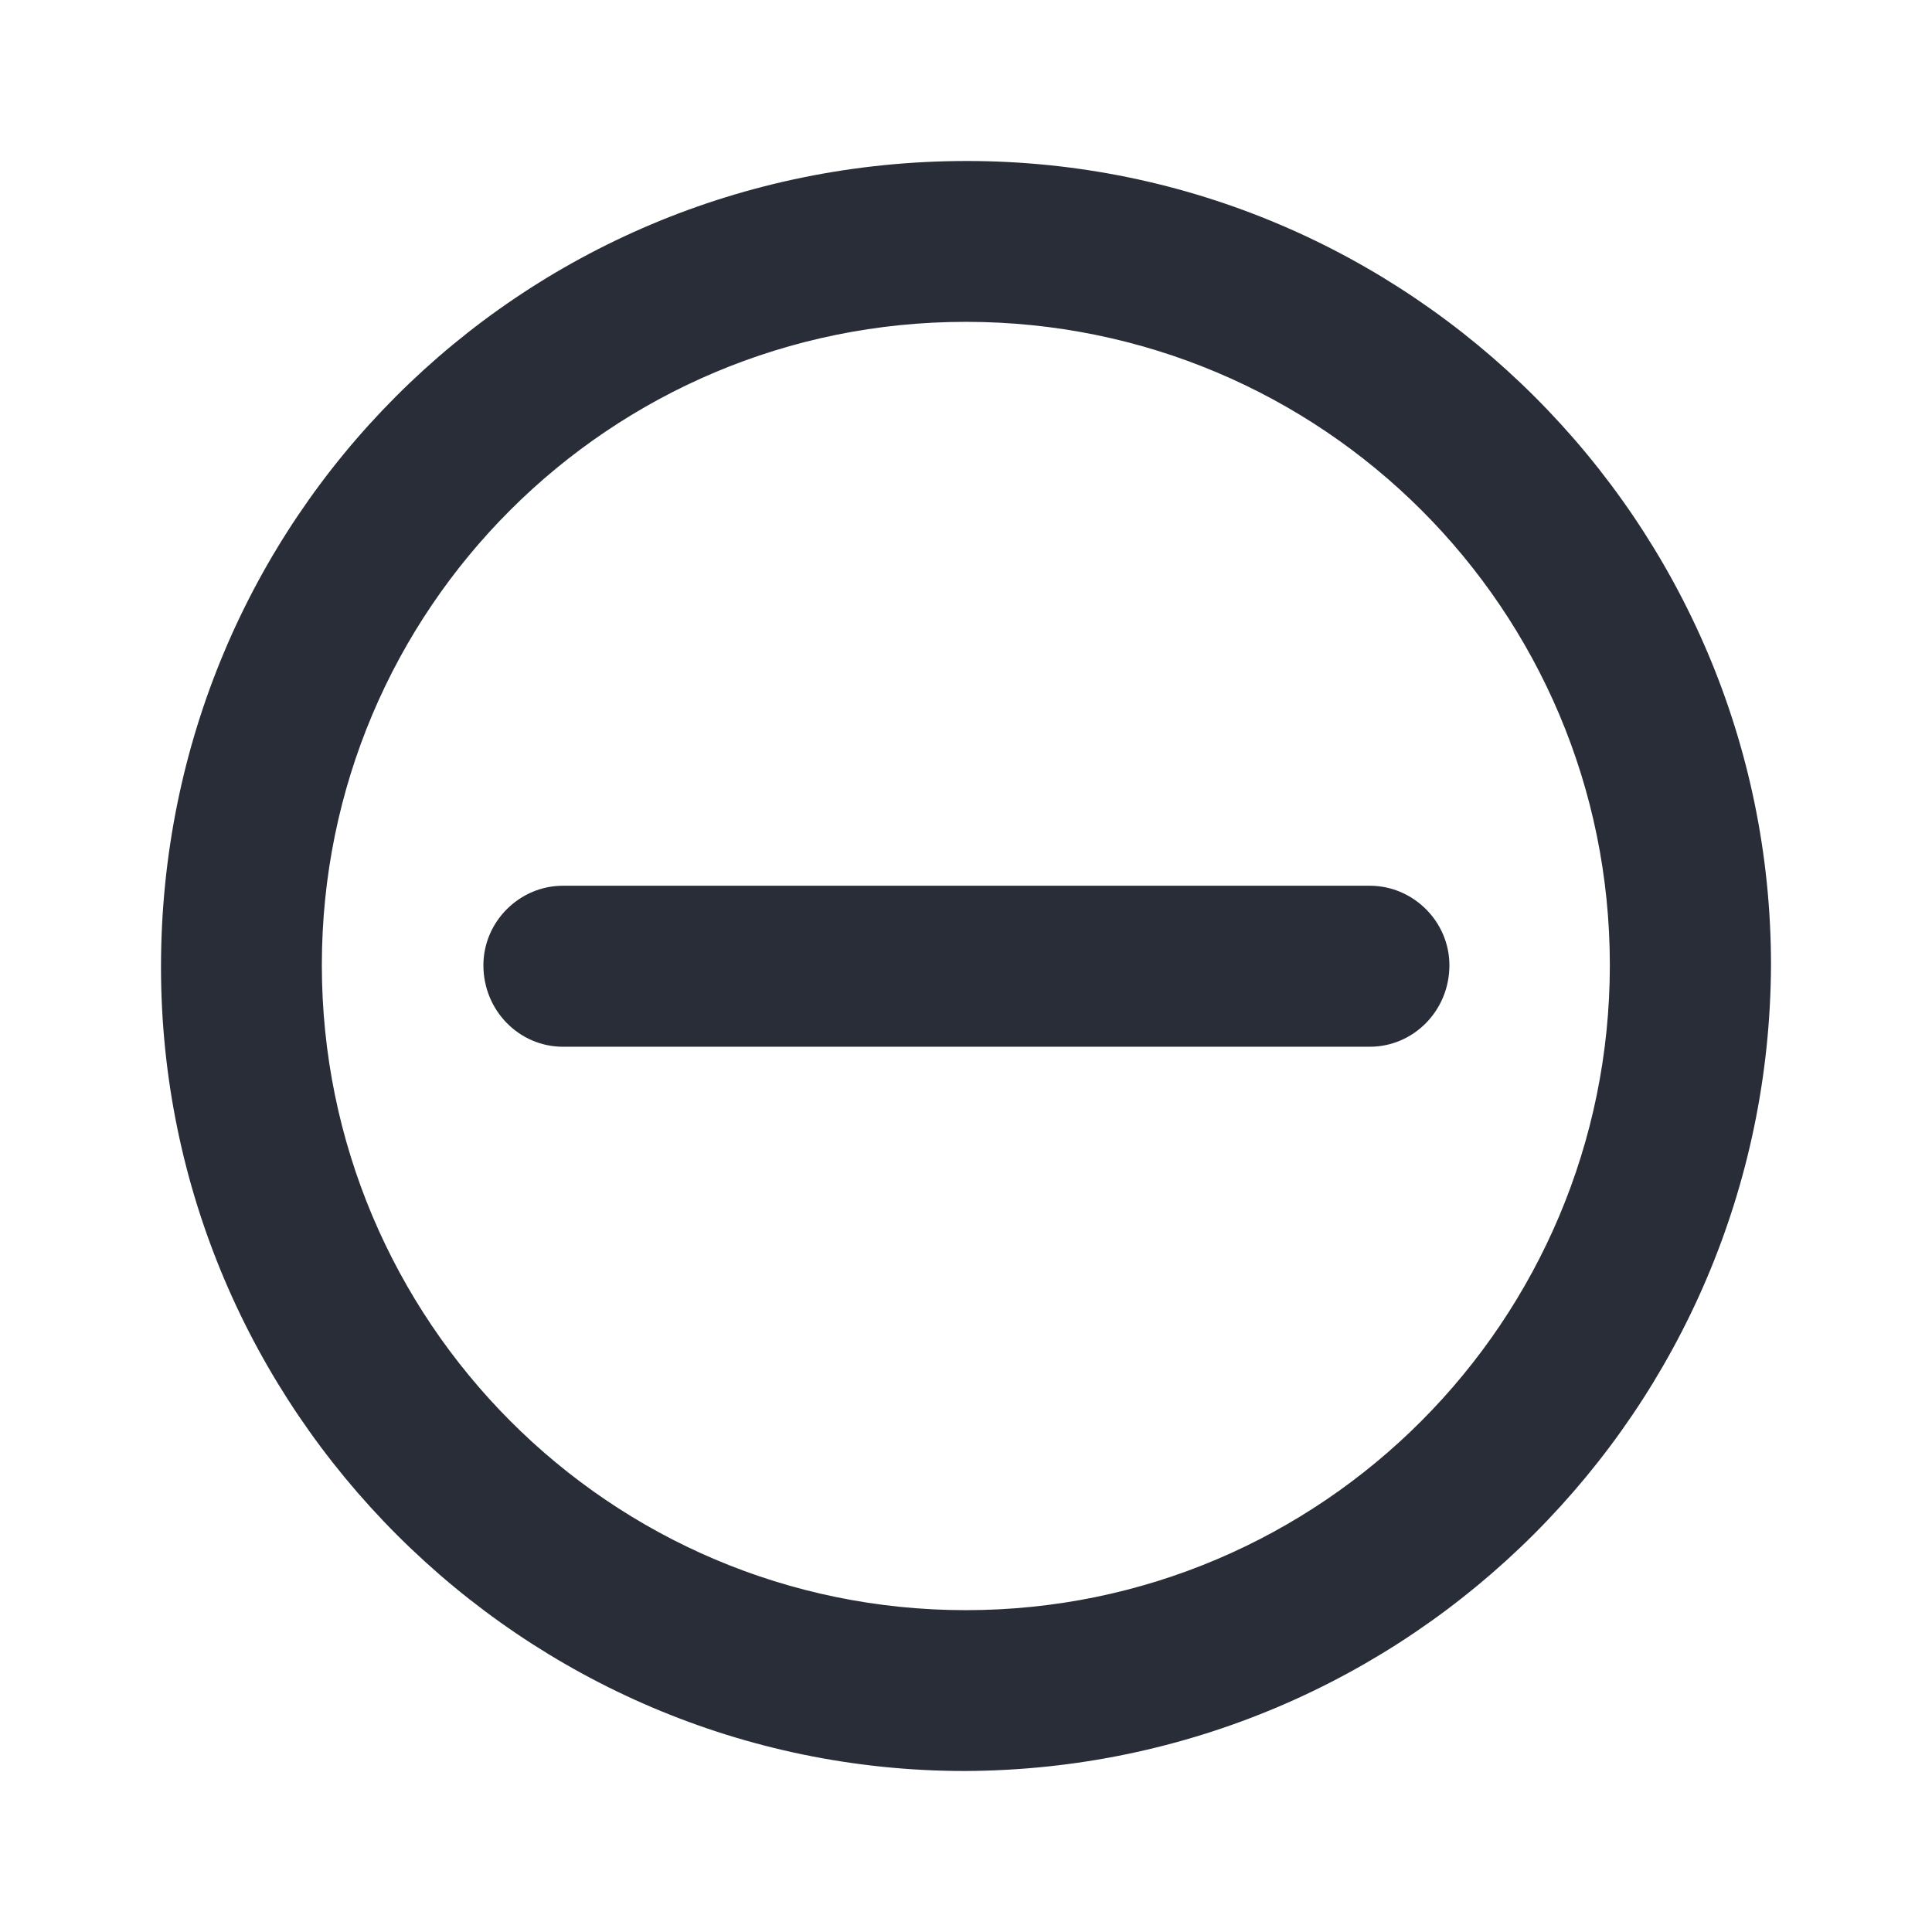 <?xml version="1.0" encoding="UTF-8"?>
<svg width="24px" height="24px" viewBox="0 0 24 24" version="1.1" xmlns="http://www.w3.org/2000/svg" xmlns:xlink="http://www.w3.org/1999/xlink">
    <!-- Generator: Sketch 64 (93537) - https://sketch.com -->
    <title>ic-db_action_remove_24</title>
    <desc>Created with Sketch.</desc>
    <g id="Symbols" stroke="none" stroke-width="1" fill="none" fill-rule="evenodd">
        <g id="24dp-Icon/Action/Remove" fill="#282D37">
            <path d="M12.012,2 C17.511,2 22,6.489 22,11.988 C21.977,17.511 17.511,21.977 11.988,22 C6.489,22 2,17.511 2,12.012 C2,6.465 6.442,2 12.012,2 Z M11.998,3.998 C7.574,3.998 3.998,7.57 3.998,11.988 C3.998,16.407 7.574,20.002 11.998,20.002 C16.421,20.002 19.998,16.407 19.998,11.988 C19.998,7.57 16.421,3.998 11.998,3.998 Z M17.016,11.003 C17.558,11.003 18.005,11.45 18.005,11.991 C18.005,12.556 17.558,13.003 17.016,13.003 L6.993,13.003 C6.452,13.003 6.005,12.556 6.005,11.991 C6.005,11.45 6.452,11.003 6.993,11.003 L17.016,11.003 Z" id="🎨-Color"></path>
        </g>
    </g>
</svg>